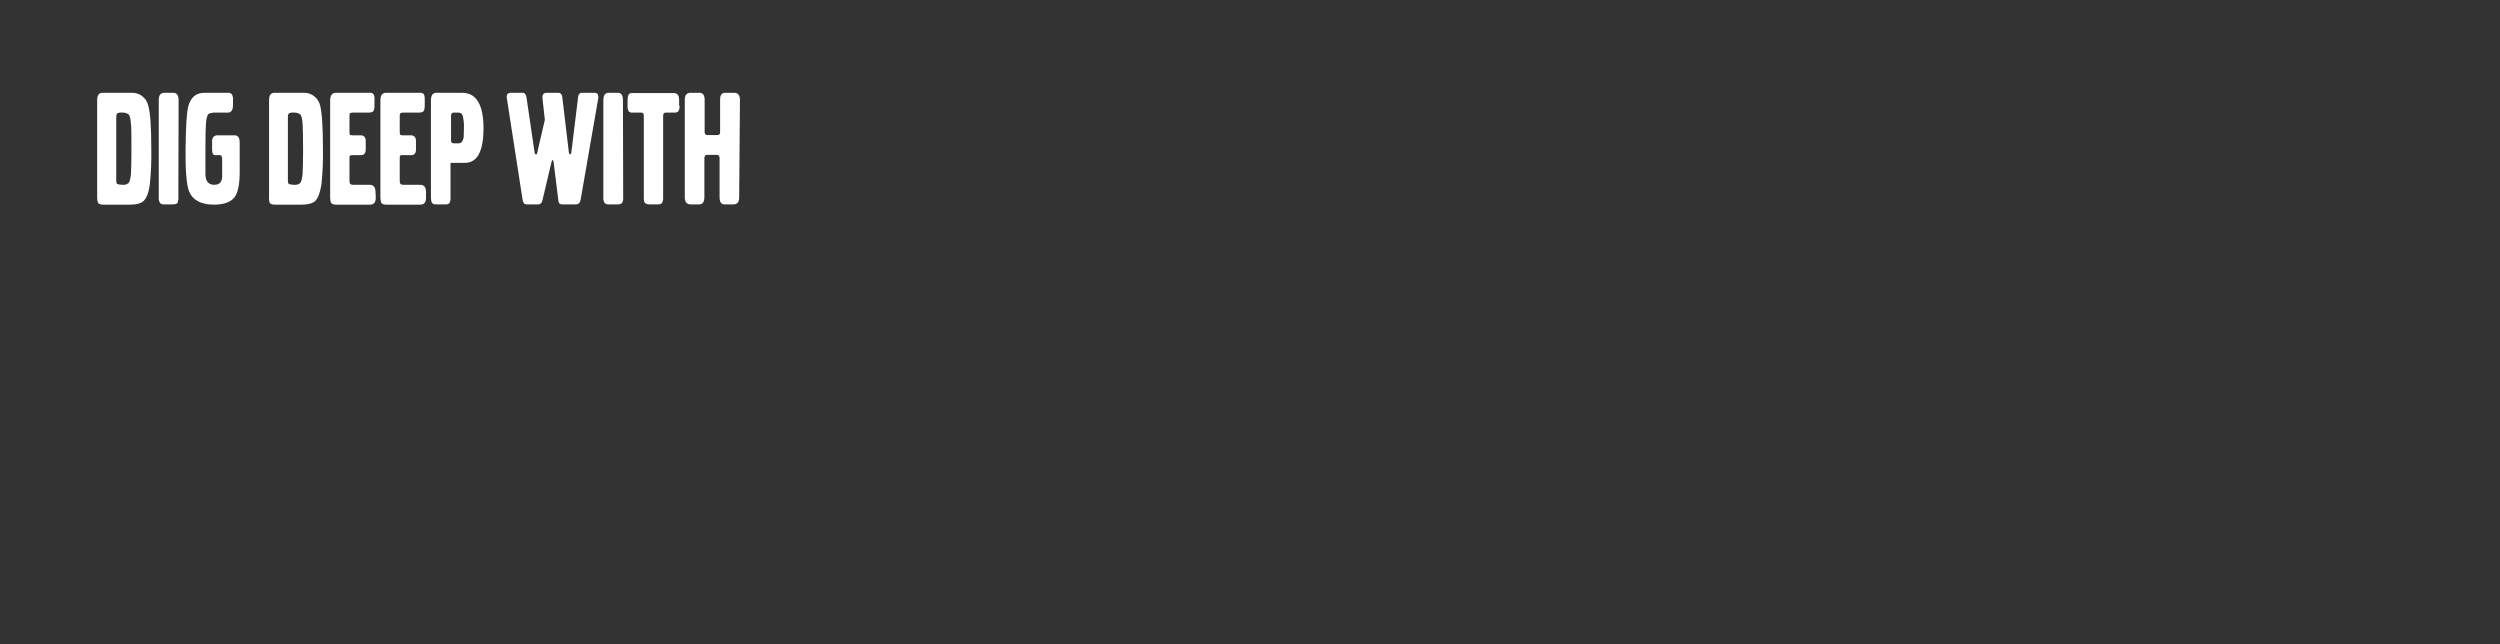<?xml version="1.0" encoding="utf-8"?>
<!-- Generator: Adobe Illustrator 26.0.3, SVG Export Plug-In . SVG Version: 6.00 Build 0)  -->
<svg version="1.1" id="Layer_1" xmlns="http://www.w3.org/2000/svg" xmlns:xlink="http://www.w3.org/1999/xlink" x="0px" y="0px"
	 viewBox="0 0 970 250" style="enable-background:new 0 0 970 250;" xml:space="preserve">
<rect x="0" y="0" width="970" height="250" fill="#333333" stroke="none"/>
<style type="text/css">
	.st0{fill:#FFFFFF;}
</style>
<g>
	<g>
		<path class="st0" d="M58.7,57.7c0.1,4.7-0.1,9.4-0.6,14c-0.4,3.1-1.3,5.2-2.4,6.3c-1,0.9-2.8,1.4-5.2,1.4H40c-1.1,0-1.8-0.3-2-0.8
			c-0.2-0.6-0.3-1.3-0.3-2V38.9c0-2,0.7-2.9,2.1-2.9h11.1c3.1-0.2,5.9,1.9,6.6,4.9C58.3,43.5,58.7,49.1,58.7,57.7z M51,58.3
			c0-5.3,0-8.7-0.2-10.2c-0.1-2-0.4-3.3-1-3.8c-0.8-0.5-1.7-0.7-2.5-0.6c-0.6-0.1-1.2,0-1.8,0.3c-0.3,0.2-0.4,0.8-0.4,1.6v24.3
			c0,0.8,0.1,1.3,0.4,1.5c0.6,0.2,1.3,0.3,2,0.3c0.8,0.1,1.6-0.1,2.3-0.6c0.5-0.5,0.8-1.7,1-3.5C50.9,66,51,62.9,51,58.3z"/>
		<path class="st0" d="M69.2,76.6c0.1,0.7-0.1,1.4-0.3,2.1c-0.3,0.4-0.9,0.6-1.8,0.6h-3.2c-0.6,0.1-1.2-0.1-1.7-0.4
			c-0.5-0.7-0.7-1.6-0.6-2.4V38.9c0-2,0.7-2.9,2.2-2.9h3.5c1.3,0,2,1,2,2.9L69.2,76.6z"/>
		<path class="st0" d="M93,66.6c0,4.6-0.6,7.7-1.7,9.5c-1.4,2.2-4.2,3.3-8.3,3.3c-5.1,0-8.3-1.8-9.7-5.3c-0.9-2.4-1.4-7.9-1.3-16.3
			s0.4-13.9,1-16.3c0.9-3.7,3-5.5,6.4-5.5h8.8c0.7-0.1,1.3,0.1,1.8,0.6c0.3,0.7,0.5,1.4,0.4,2.1v2.1c0,1.9-0.7,2.9-2,2.9h-4.7
			c-1-0.1-1.9,0.1-2.8,0.5C80.4,44.8,80,46,79.9,48c-0.1,1.5-0.2,4.9-0.2,10v9.5c0,2.8,1.2,4.2,3.4,4.2c2.1,0,3.1-1.1,3.1-3.4v-6.4
			c0-1.1-0.3-1.7-0.8-1.7h-1.9c-0.8,0-1.2-0.7-1.2-2v-3c-0.1-0.7,0.1-1.4,0.4-2c0.5-0.5,1.3-0.8,2-0.7H91c1.4,0,2,1,2,2.9V66.6z"/>
		<path class="st0" d="M125.3,57.7c0.1,4.7-0.1,9.4-0.6,14c-0.5,3.1-1.3,5.2-2.4,6.3c-1,0.9-2.8,1.4-5.2,1.4h-10.5
			c-1.1,0-1.8-0.3-2-0.8c-0.2-0.6-0.3-1.3-0.2-2V38.9c0-2,0.7-2.9,2.1-2.9h11.1c3.1-0.2,5.9,1.9,6.6,4.9
			C124.9,43.5,125.3,49.1,125.3,57.7z M117.6,58.3c0-5.3-0.1-8.7-0.2-10.2c-0.1-2-0.4-3.3-1-3.8c-0.8-0.5-1.7-0.7-2.5-0.6
			c-0.6-0.1-1.2,0-1.8,0.3c-0.3,0.2-0.4,0.8-0.4,1.6v24.3c0,0.8,0.1,1.3,0.4,1.5c0.6,0.2,1.3,0.3,2,0.3c0.8,0.1,1.6-0.1,2.3-0.6
			c0.5-0.5,0.8-1.7,1-3.5C117.5,66,117.6,62.9,117.6,58.3z"/>
		<path class="st0" d="M145.8,76.6c0,1.9-0.7,2.8-2.2,2.8h-13.3c-1,0-1.7-0.3-1.9-0.8c-0.2-0.6-0.3-1.3-0.3-2V38.9
			c0-1.9,0.8-2.9,2.2-2.9h12.9c0.5-0.1,1.1,0.1,1.5,0.3c0.5,0.6,0.7,1.4,0.6,2.2V41c0,1.4-0.3,2.3-1,2.5c-0.4,0.1-0.8,0.2-1.1,0.2
			h-6.4c-0.6,0-1,0.2-1.1,0.4c-0.1,0.3-0.1,0.7-0.1,1v6c0,0.4,0,0.8,0.2,1.2c0.1,0.1,0.4,0.2,1,0.2h3.2c1.2,0,1.9,0.8,1.9,2.2V58
			c0,1.4-0.6,2.2-1.9,2.2h-3.2c-0.5,0-0.8,0.1-1,0.2c-0.2,0.2-0.2,0.5-0.2,0.8v9.1c0,1,0.4,1.4,1.4,1.4h6.4c1.5,0,2.3,0.9,2.3,2.8
			L145.8,76.6z"/>
		<path class="st0" d="M165.3,76.6c0,1.9-0.7,2.8-2.2,2.8h-13.3c-1,0-1.7-0.3-1.9-0.8c-0.2-0.6-0.3-1.3-0.3-2V38.9
			c0-1.9,0.7-2.9,2.2-2.9h12.9c0.5-0.1,1.1,0.1,1.5,0.3c0.4,0.3,0.6,1,0.6,2.2V41c0,1.4-0.3,2.3-1,2.5c-0.4,0.1-0.8,0.2-1.1,0.2
			h-6.4c-0.6,0-0.9,0.2-1.1,0.4c-0.1,0.3-0.1,0.7-0.1,1v6c0,0.4,0,0.8,0.2,1.2c0.1,0.1,0.4,0.2,1,0.2h3.2c1.2,0,1.9,0.8,1.9,2.2V58
			c0,1.4-0.6,2.2-1.9,2.2h-3.2c-0.4-0.1-0.7,0-1,0.2c-0.2,0.2-0.2,0.5-0.2,0.8v9.1c0,1,0.4,1.4,1.4,1.4h6.5c1.5,0,2.3,0.9,2.3,2.8
			L165.3,76.6z"/>
		<path class="st0" d="M187.6,49.8c0,8.9-2.4,13.4-7.3,13.4h-5.5v13.3c0.1,0.8-0.1,1.6-0.4,2.3c-0.5,0.4-1.1,0.6-1.6,0.5h-3.5
			c-1.1,0-1.7-0.3-1.9-1c-0.1-0.6-0.2-1.2-0.2-1.8V39c0-2,0.7-3,2.1-3h10C184.8,36,187.6,40.6,187.6,49.8z M180,49.8
			c0.1-1.7-0.1-3.4-0.5-5c-0.2-0.7-0.9-1.1-1.6-1.1H176c-0.7,0-1,0.4-1,1.2v9.6c0,0.7,0.3,1.1,1,1.1h2c1,0,1.6-0.8,1.9-2.3
			C179.9,52.8,180,51.6,180,49.8z"/>
		<path class="st0" d="M232.1,38.3l-6.8,39.1c-0.2,1.2-0.8,1.9-1.8,1.9h-5.1c-0.5,0.1-1-0.1-1.4-0.4c-0.3-0.5-0.4-1-0.4-1.5
			l-1.8-14.5c-0.1-0.5-0.2-0.8-0.3-0.8s-0.4,0.2-0.5,0.7L210.4,78c-0.2,0.8-0.9,1.4-1.8,1.3h-4.2c-0.9,0-1.4-0.5-1.6-1.6l-6.1-39.3
			c-0.1-0.3-0.1-0.6-0.1-0.9c0-1,0.6-1.5,1.7-1.5h4.4c0.9,0,1.4,0.6,1.6,1.9l3.1,21.1c0.1,0.6,0.2,0.9,0.6,0.9s0.4-0.3,0.5-0.9
			l2.9-12.5l-0.9-8.2c-0.2-1.6,0.4-2.3,1.6-2.3h4.5c0.9,0,1.5,0.6,1.6,1.9l2.5,21.1c0.1,0.6,0.3,0.9,0.5,0.9s0.4-0.3,0.5-0.9
			l2.6-21.3c0.1-1.1,0.6-1.7,1.5-1.7h4.8c1,0,1.5,0.4,1.5,1.3C232.2,37.7,232.2,38,232.1,38.3z"/>
		<path class="st0" d="M241.8,76.6c0.1,0.7-0.1,1.4-0.4,2.1c-0.3,0.4-0.9,0.6-1.8,0.6h-3.2c-0.6,0.1-1.2-0.1-1.7-0.4
			c-0.5-0.7-0.7-1.6-0.6-2.4V38.9c0-2,0.7-2.9,2.1-2.9h3.5c1.4,0,2,1,2,2.9L241.8,76.6z"/>
		<path class="st0" d="M263.7,41c0,1.5-0.4,2.4-1.2,2.6c-0.3,0.1-0.6,0.1-0.9,0.1h-3.4c-0.6,0-0.9,0.4-0.9,1.3v31.5
			c0.1,0.8-0.1,1.5-0.4,2.2c-0.3,0.4-0.8,0.6-1.7,0.6H252c-1.2,0-1.9-0.4-2.1-1.3c-0.1-0.5-0.1-0.9-0.1-1.4V45
			c0-0.9-0.3-1.3-0.9-1.3h-3.4c-0.5,0.1-1-0.1-1.5-0.4c-0.4-0.7-0.6-1.4-0.5-2.2v-2.2c0-1.4,0.3-2.3,0.8-2.6
			c0.4-0.2,0.9-0.3,1.3-0.2h15.8c1.4,0,2.1,0.9,2.1,2.6V41z"/>
		<path class="st0" d="M286.8,76.5c0,1.9-0.7,2.8-2.2,2.8h-3.4c-1.4,0-2-0.9-2-2.8v-15c0-0.9-0.3-1.4-1-1.4h-3.9c-0.7,0-1,0.5-1,1.4
			v15c0,1.9-0.7,2.8-2,2.8h-3.4c-1.4,0-2.2-0.9-2.2-2.8V38.8c0-1.9,0.7-2.8,2.2-2.8h3.5c1.3,0,2,0.9,2,2.7v12.5c0,0.8,0.3,1.2,1,1.2
			h4c0.7,0,1-0.4,1-1.2V38.7c0-1.8,0.6-2.7,2-2.7h3.5c1.4,0,2.2,0.9,2.2,2.8L286.8,76.5z"/>
	</g>
</g>
</svg>
